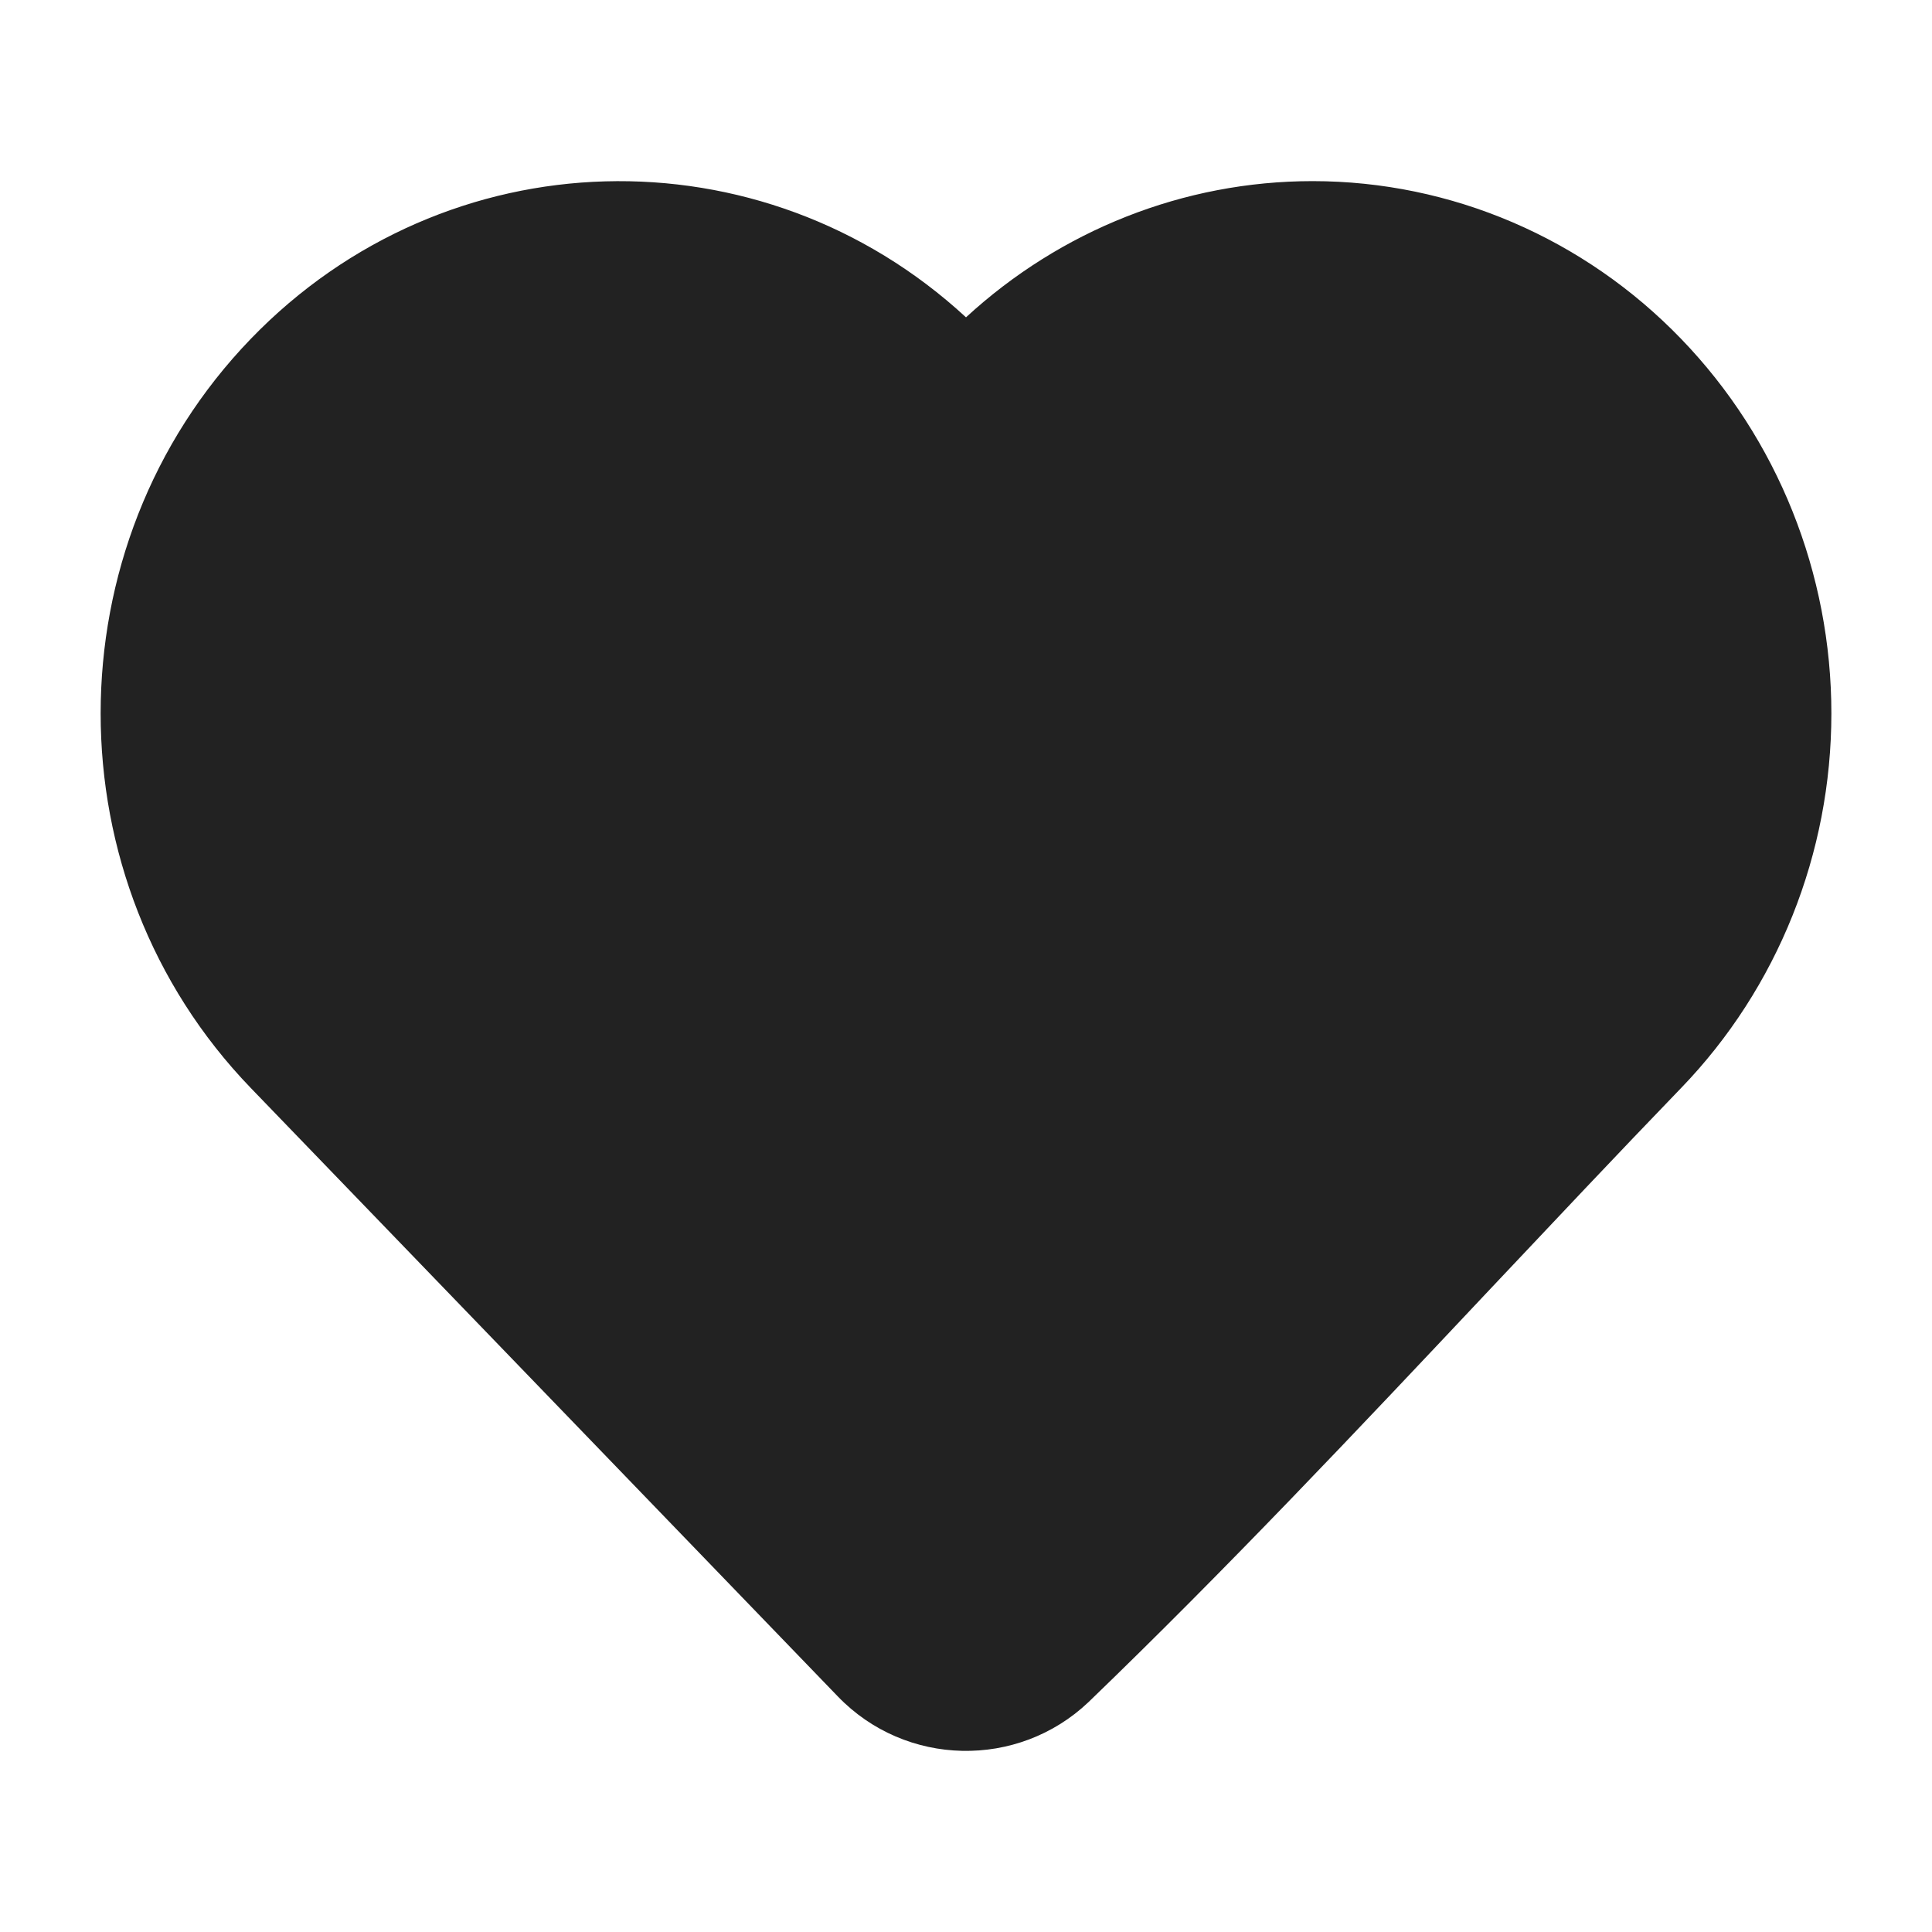 <svg width="24" height="24" viewBox="0 0 24 24" fill="none" xmlns="http://www.w3.org/2000/svg">
<path fill-rule="evenodd" clip-rule="evenodd" d="M12 3.942C13.176 2.859 14.707 2.25 16.305 2.25C18.031 2.25 19.679 2.96 20.885 4.211C22.083 5.452 22.75 7.125 22.75 8.862C22.75 10.6 22.083 12.273 20.885 13.514C20.089 14.339 19.294 15.184 18.494 16.032C16.871 17.756 15.23 19.498 13.526 21.14L13.522 21.144C12.643 21.978 11.251 21.948 10.409 21.075L3.114 13.514C0.629 10.937 0.629 6.787 3.114 4.211C5.546 1.69 9.462 1.6 12 3.942Z" fill="#222222"/>
</svg>
